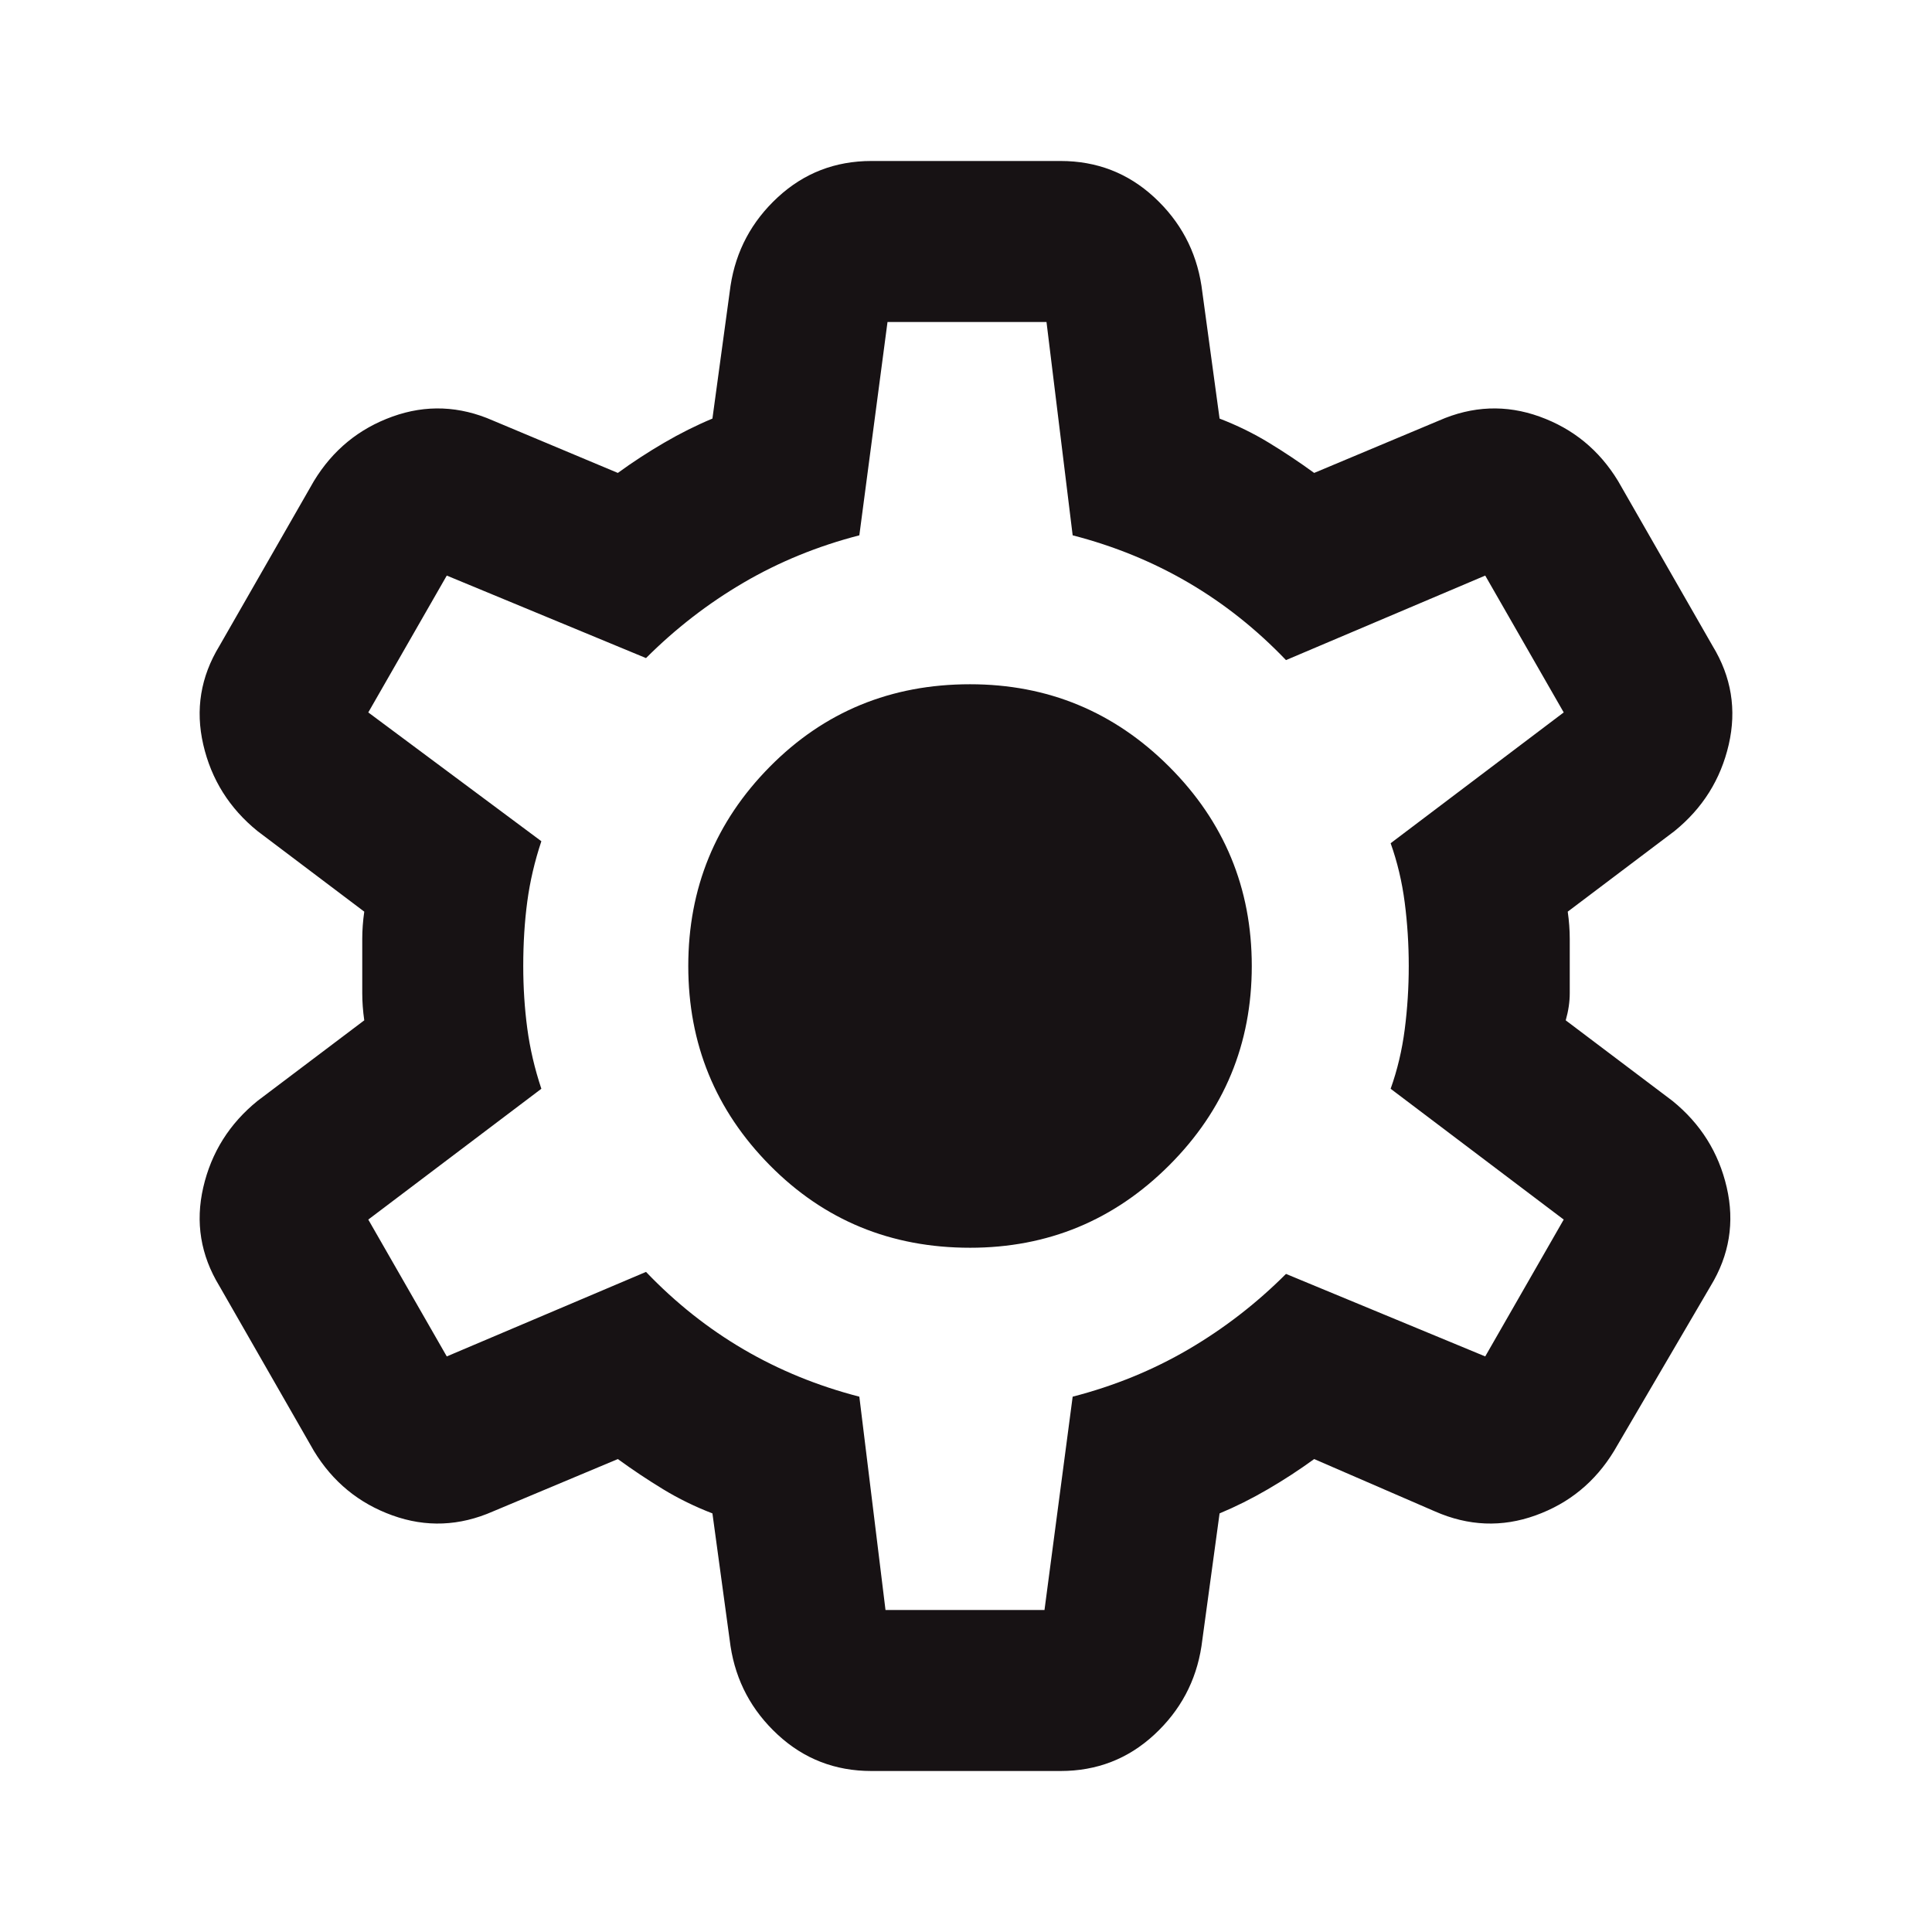 <svg xmlns="http://www.w3.org/2000/svg" height="24px" viewBox="0 -960 960 960" width="24px" fill="#171214"><path d="M433-80q-27 0-46.5-18T363-142l-9-66q-13-5-24.5-12T307-235l-62 26q-25 11-50 2t-39-32l-47-82q-14-23-8-49t27-43l53-40q-1-7-1-13.5v-27q0-6.5 1-13.5l-53-40q-21-17-27-43t8-49l47-82q14-23 39-32t50 2l62 26q11-8 23-15t24-12l9-66q4-26 23.5-44t46.5-18h94q27 0 46.5 18t23.5 44l9 66q13 5 24.5 12t22.5 15l62-26q25-11 50-2t39 32l47 82q14 23 8 49t-27 43l-53 40q1 7 1 13.5v27q0 6.5-2 13.5l53 40q21 17 27 43t-8 49l-48 82q-14 23-39 32t-50-2l-60-26q-11 8-23 15t-24 12l-9 66q-4 26-23.5 44T527-80h-94Zm7-80h79l14-106q31-8 57.5-23.5T639-327l99 41 39-68-86-65q5-14 7-29.5t2-31.5q0-16-2-31.5t-7-29.5l86-65-39-68-99 42q-22-23-48.5-38.5T533-694l-13-106h-79l-14 106q-31 8-57.5 23.5T321-633l-99-41-39 68 86 64q-5 15-7 30t-2 32q0 16 2 31t7 30l-86 65 39 68 99-42q22 23 48.5 38.5T427-266l13 106Zm42-180q58 0 99-41t41-99q0-58-41-99t-99-41q-59 0-99.5 41T342-480q0 58 40.5 99t99.5 41Zm-2-140Z"/></svg>
